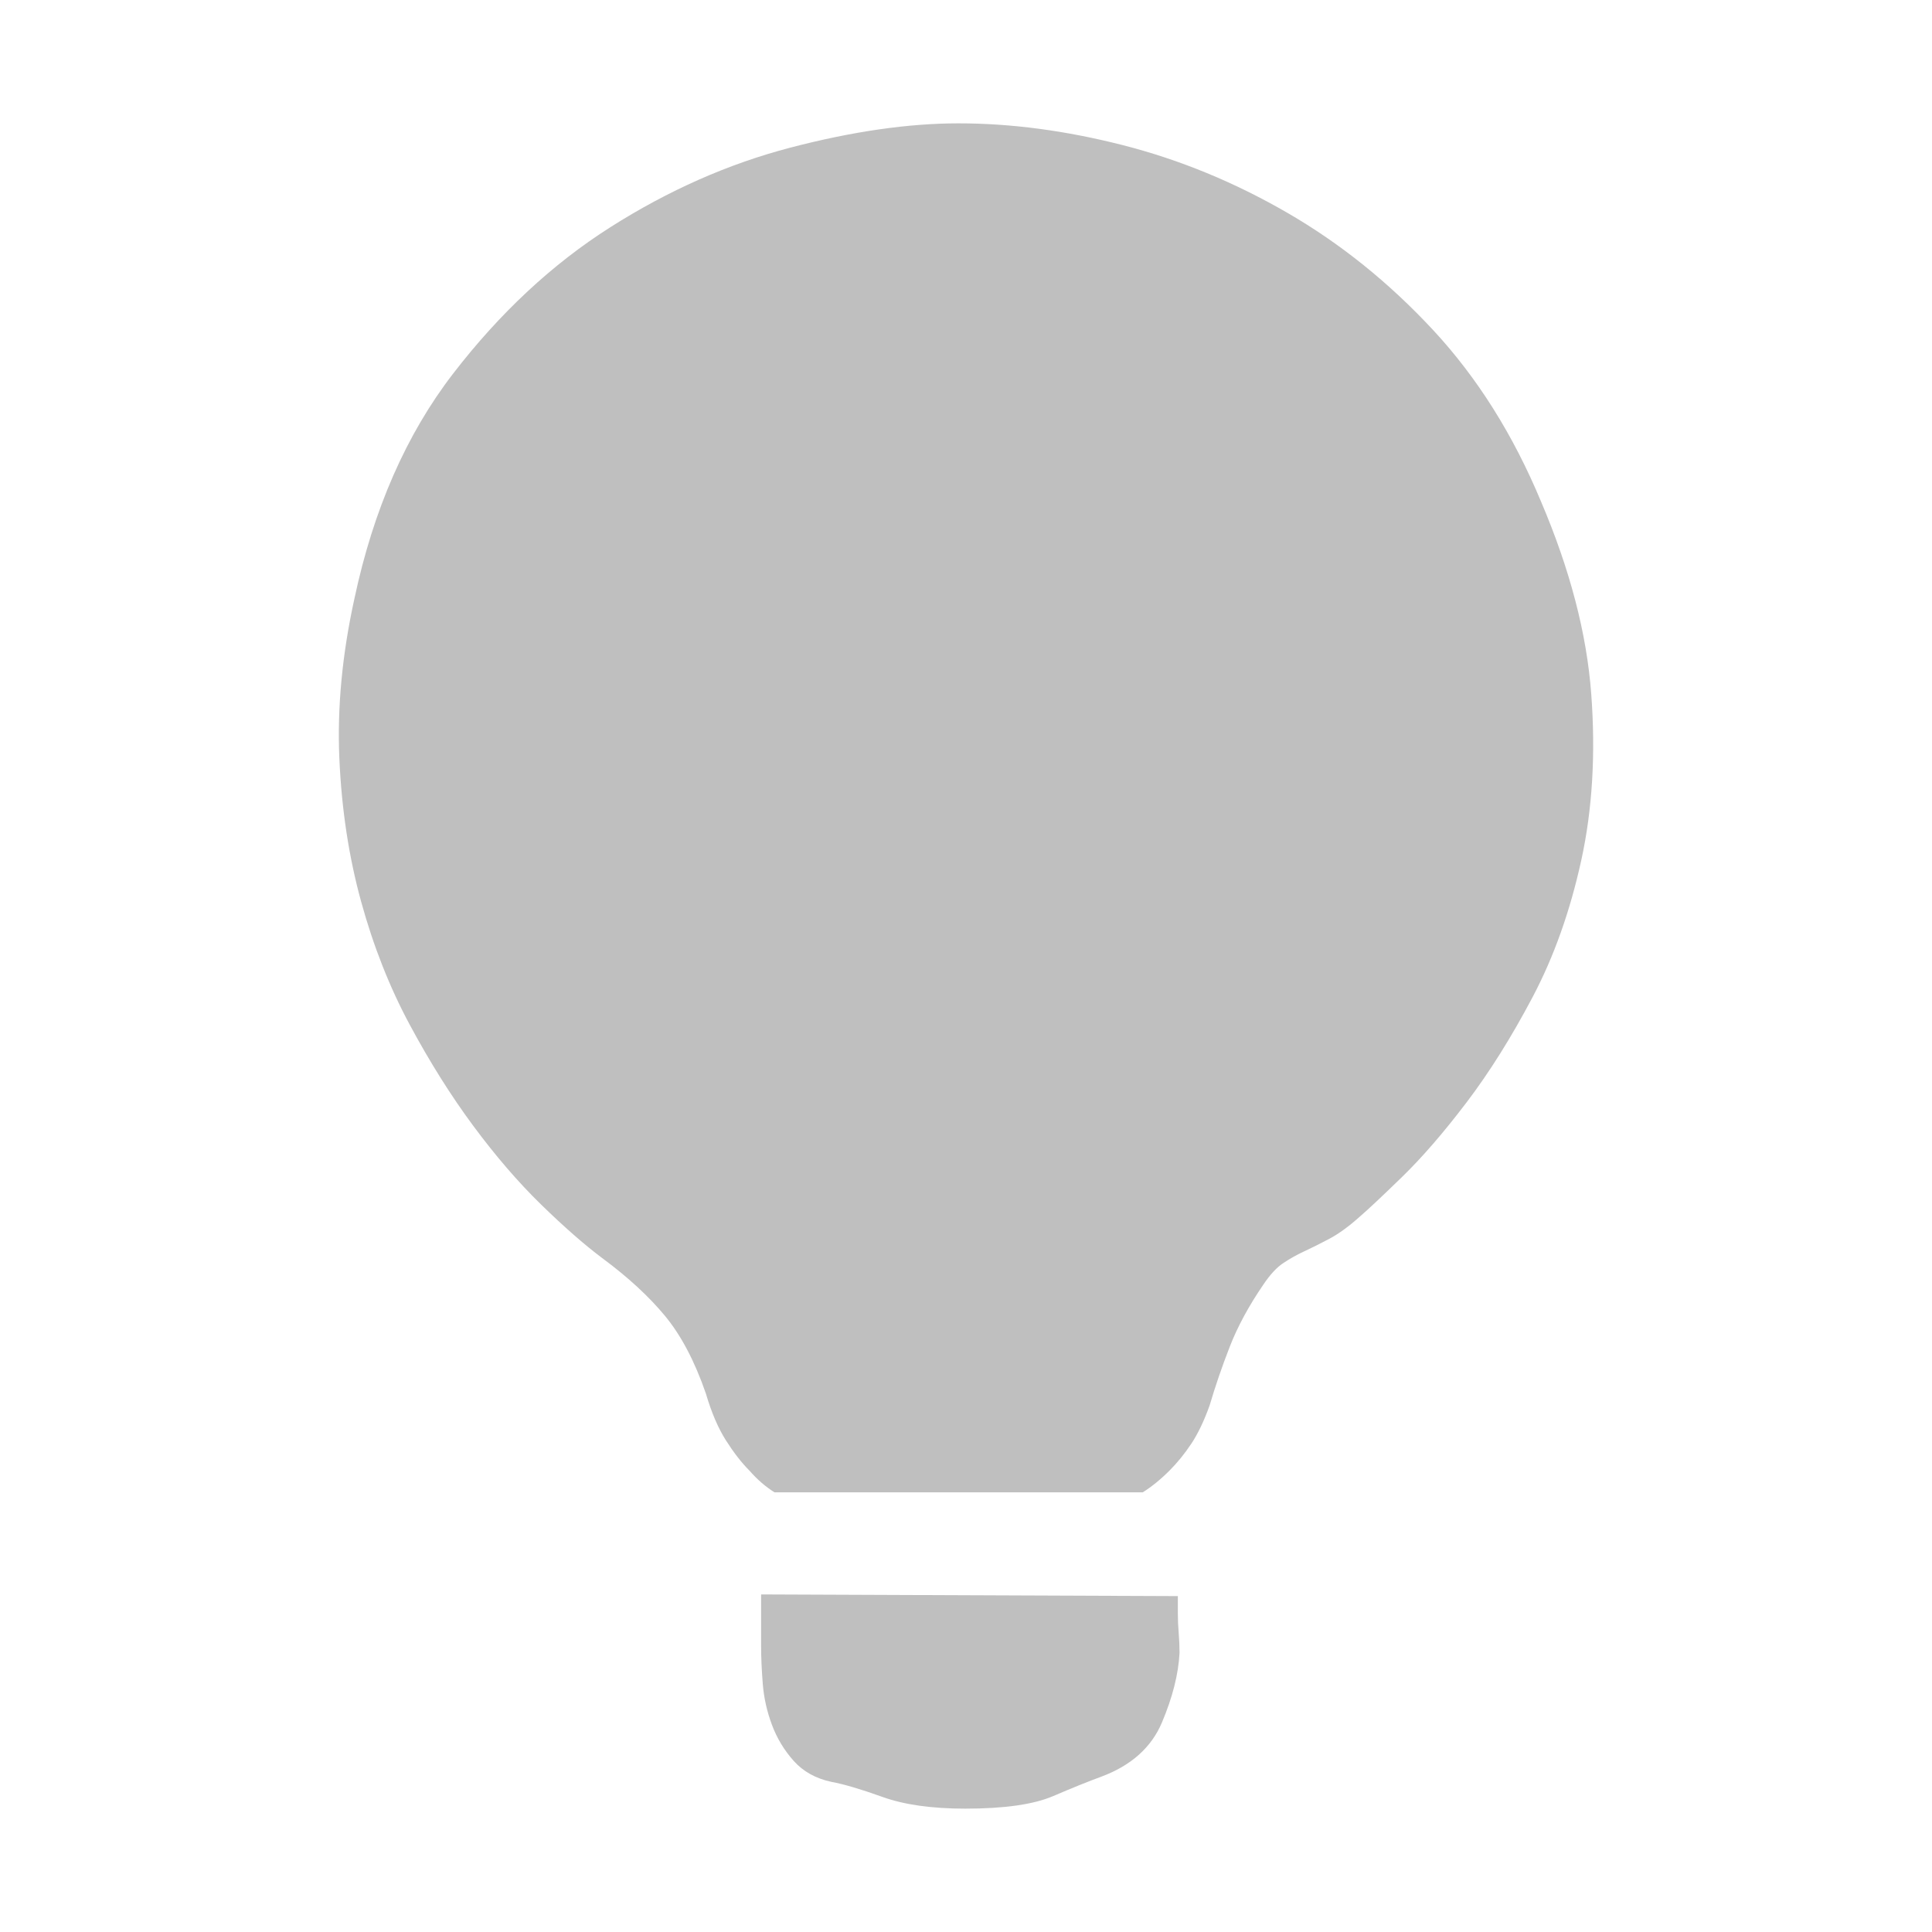 <?xml version="1.0" standalone="no"?><!DOCTYPE svg PUBLIC "-//W3C//DTD SVG 1.1//EN"
        "http://www.w3.org/Graphics/SVG/1.1/DTD/svg11.dtd">
<svg t="1644935696518" class="icon" viewBox="0 0 1024 1024" version="1.1" xmlns="http://www.w3.org/2000/svg" p-id="6791" width="32" height="32"><path d="M816.782 265.848c15.376 36.071 24.247 70.075 26.612 102.009 2.368 31.934 0.594 61.351-5.319 88.256-5.917 26.91-14.49 51.005-25.728 72.298-11.235 21.288-22.914 39.916-35.037 55.881-12.124 15.965-23.506 29.123-34.153 39.475-10.646 10.348-18.037 17.294-22.177 20.841-5.912 5.323-11.384 9.317-16.411 11.976-5.025 2.665-9.46 4.882-13.307 6.653-3.842 1.776-7.54 3.847-11.088 6.211-3.547 2.365-7.094 6.206-10.642 11.53-7.688 11.235-13.605 22.176-17.742 32.823-4.141 10.641-7.688 20.993-10.647 31.046-2.959 8.278-6.211 15.076-9.759 20.4-3.547 5.323-7.39 10.053-11.53 14.193-4.73 4.73-9.464 8.575-14.194 11.53L410.505 790.968c-4.73-2.954-9.166-6.799-13.306-11.53-4.14-4.14-8.278-9.464-12.418-15.965-4.141-6.506-7.688-14.787-10.647-24.841-5.912-17.148-13.158-30.899-21.73-41.246-8.577-10.348-19.666-20.551-33.265-30.605-9.465-7.094-20.258-16.558-32.382-28.381-12.124-11.828-24.096-25.723-35.926-41.693-11.829-15.965-23.065-33.852-33.706-53.663-10.647-19.811-19.223-41.545-25.728-65.198-6.502-23.653-10.349-48.935-11.531-75.839-1.182-26.91 1.477-55.146 7.982-84.715 10.053-47.305 27.5-87.074 52.337-119.302 24.84-32.229 52.634-58.104 83.388-77.616 30.749-19.516 62.536-33.563 95.36-42.134 32.818-8.576 62.536-12.864 89.148-12.864 27.794 0 56.771 3.841 86.931 11.53 30.163 7.688 59.288 19.665 87.377 35.928 28.094 16.259 53.818 36.959 77.177 62.092C782.927 200.057 801.998 230.367 816.782 265.848zM624.29 845.966l0 9.758c0 2.954 0.147 6.206 0.441 9.758 0.295 3.547 0.447 7.094 0.447 10.641-0.595 11.235-3.699 23.505-9.318 36.81-5.617 13.306-16.41 22.917-32.377 28.829-6.505 2.37-14.931 5.77-25.283 10.205-10.348 4.435-25.871 6.653-46.572 6.653-17.742 0-32.377-2.071-43.907-6.211-11.535-4.14-20.553-6.8-27.059-7.982-8.278-1.776-14.931-5.471-19.959-11.088-5.025-5.618-8.87-11.976-11.53-19.07-2.664-7.1-4.288-14.342-4.881-21.735-0.589-7.393-0.884-14.046-0.884-19.959l0-27.499L624.29 845.966z" p-id="6792" fill="#bfbfbf"></path></svg>
